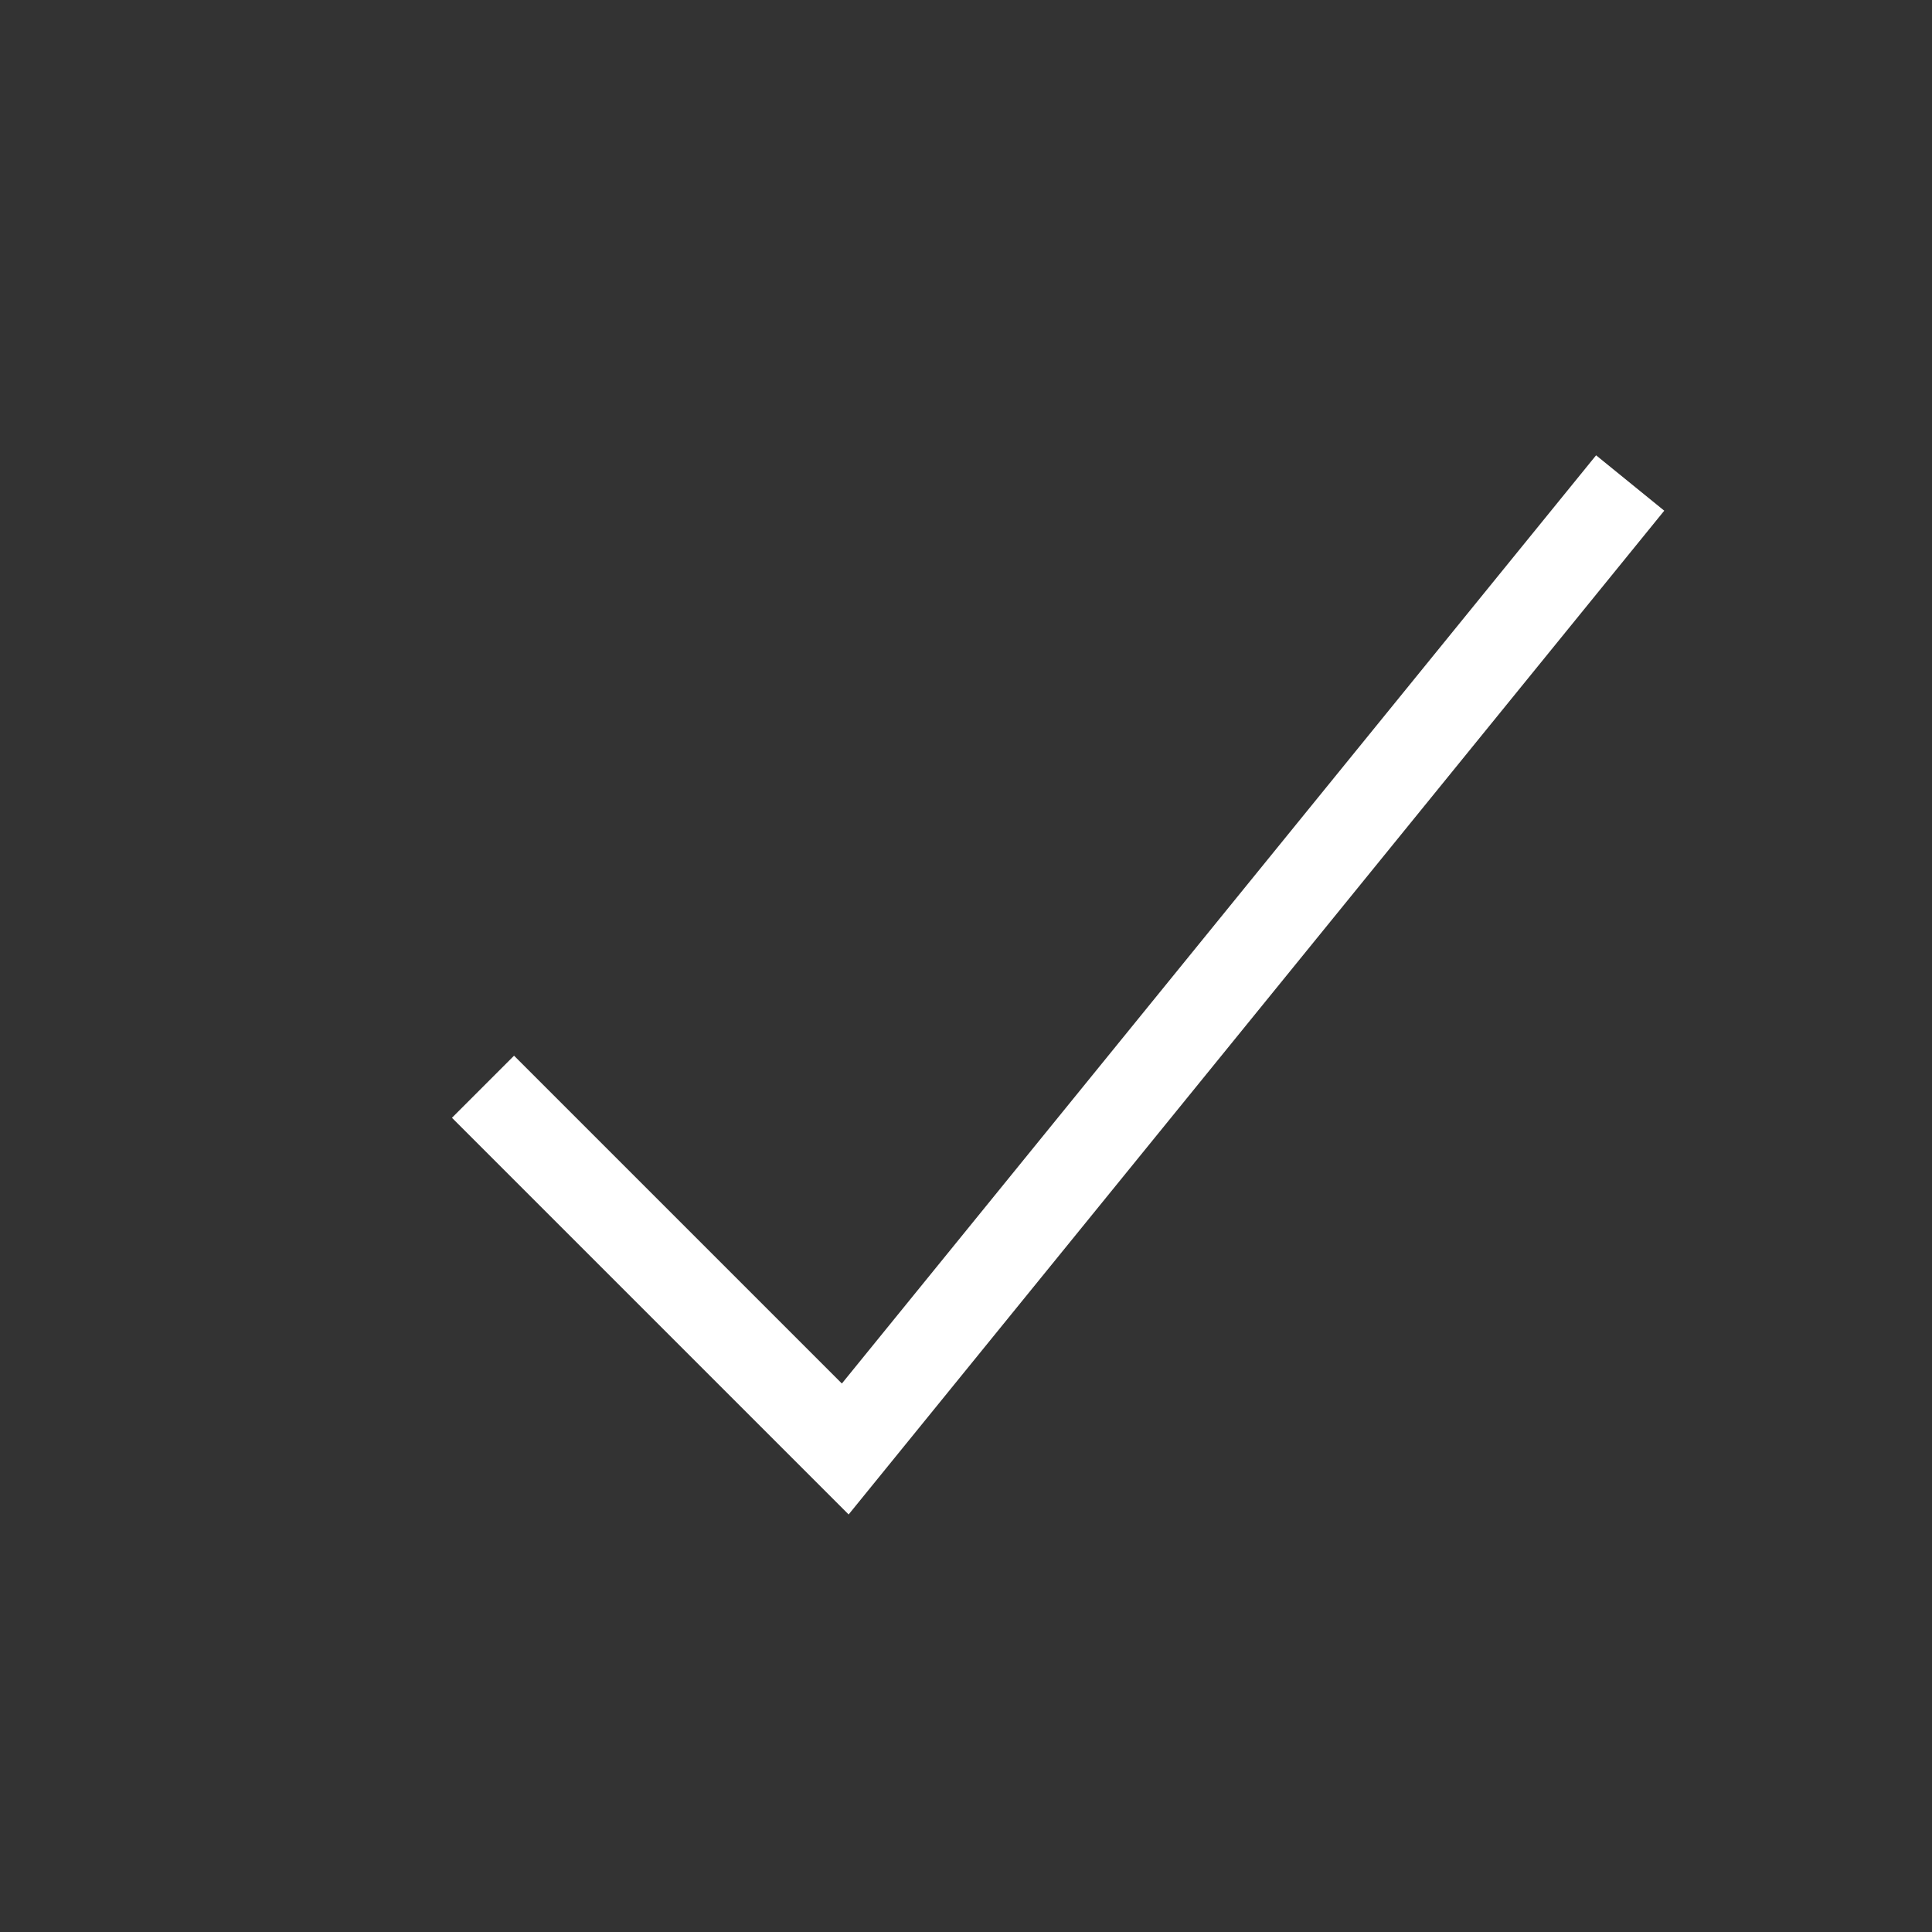<svg xmlns="http://www.w3.org/2000/svg" width="22" height="22" fill="none"><rect width="100%" height="100%" fill="#333333" stroke="none"/><path stroke="#fff" d="M5.5 12.375 9.625 16.5l8.938-11"/></svg>